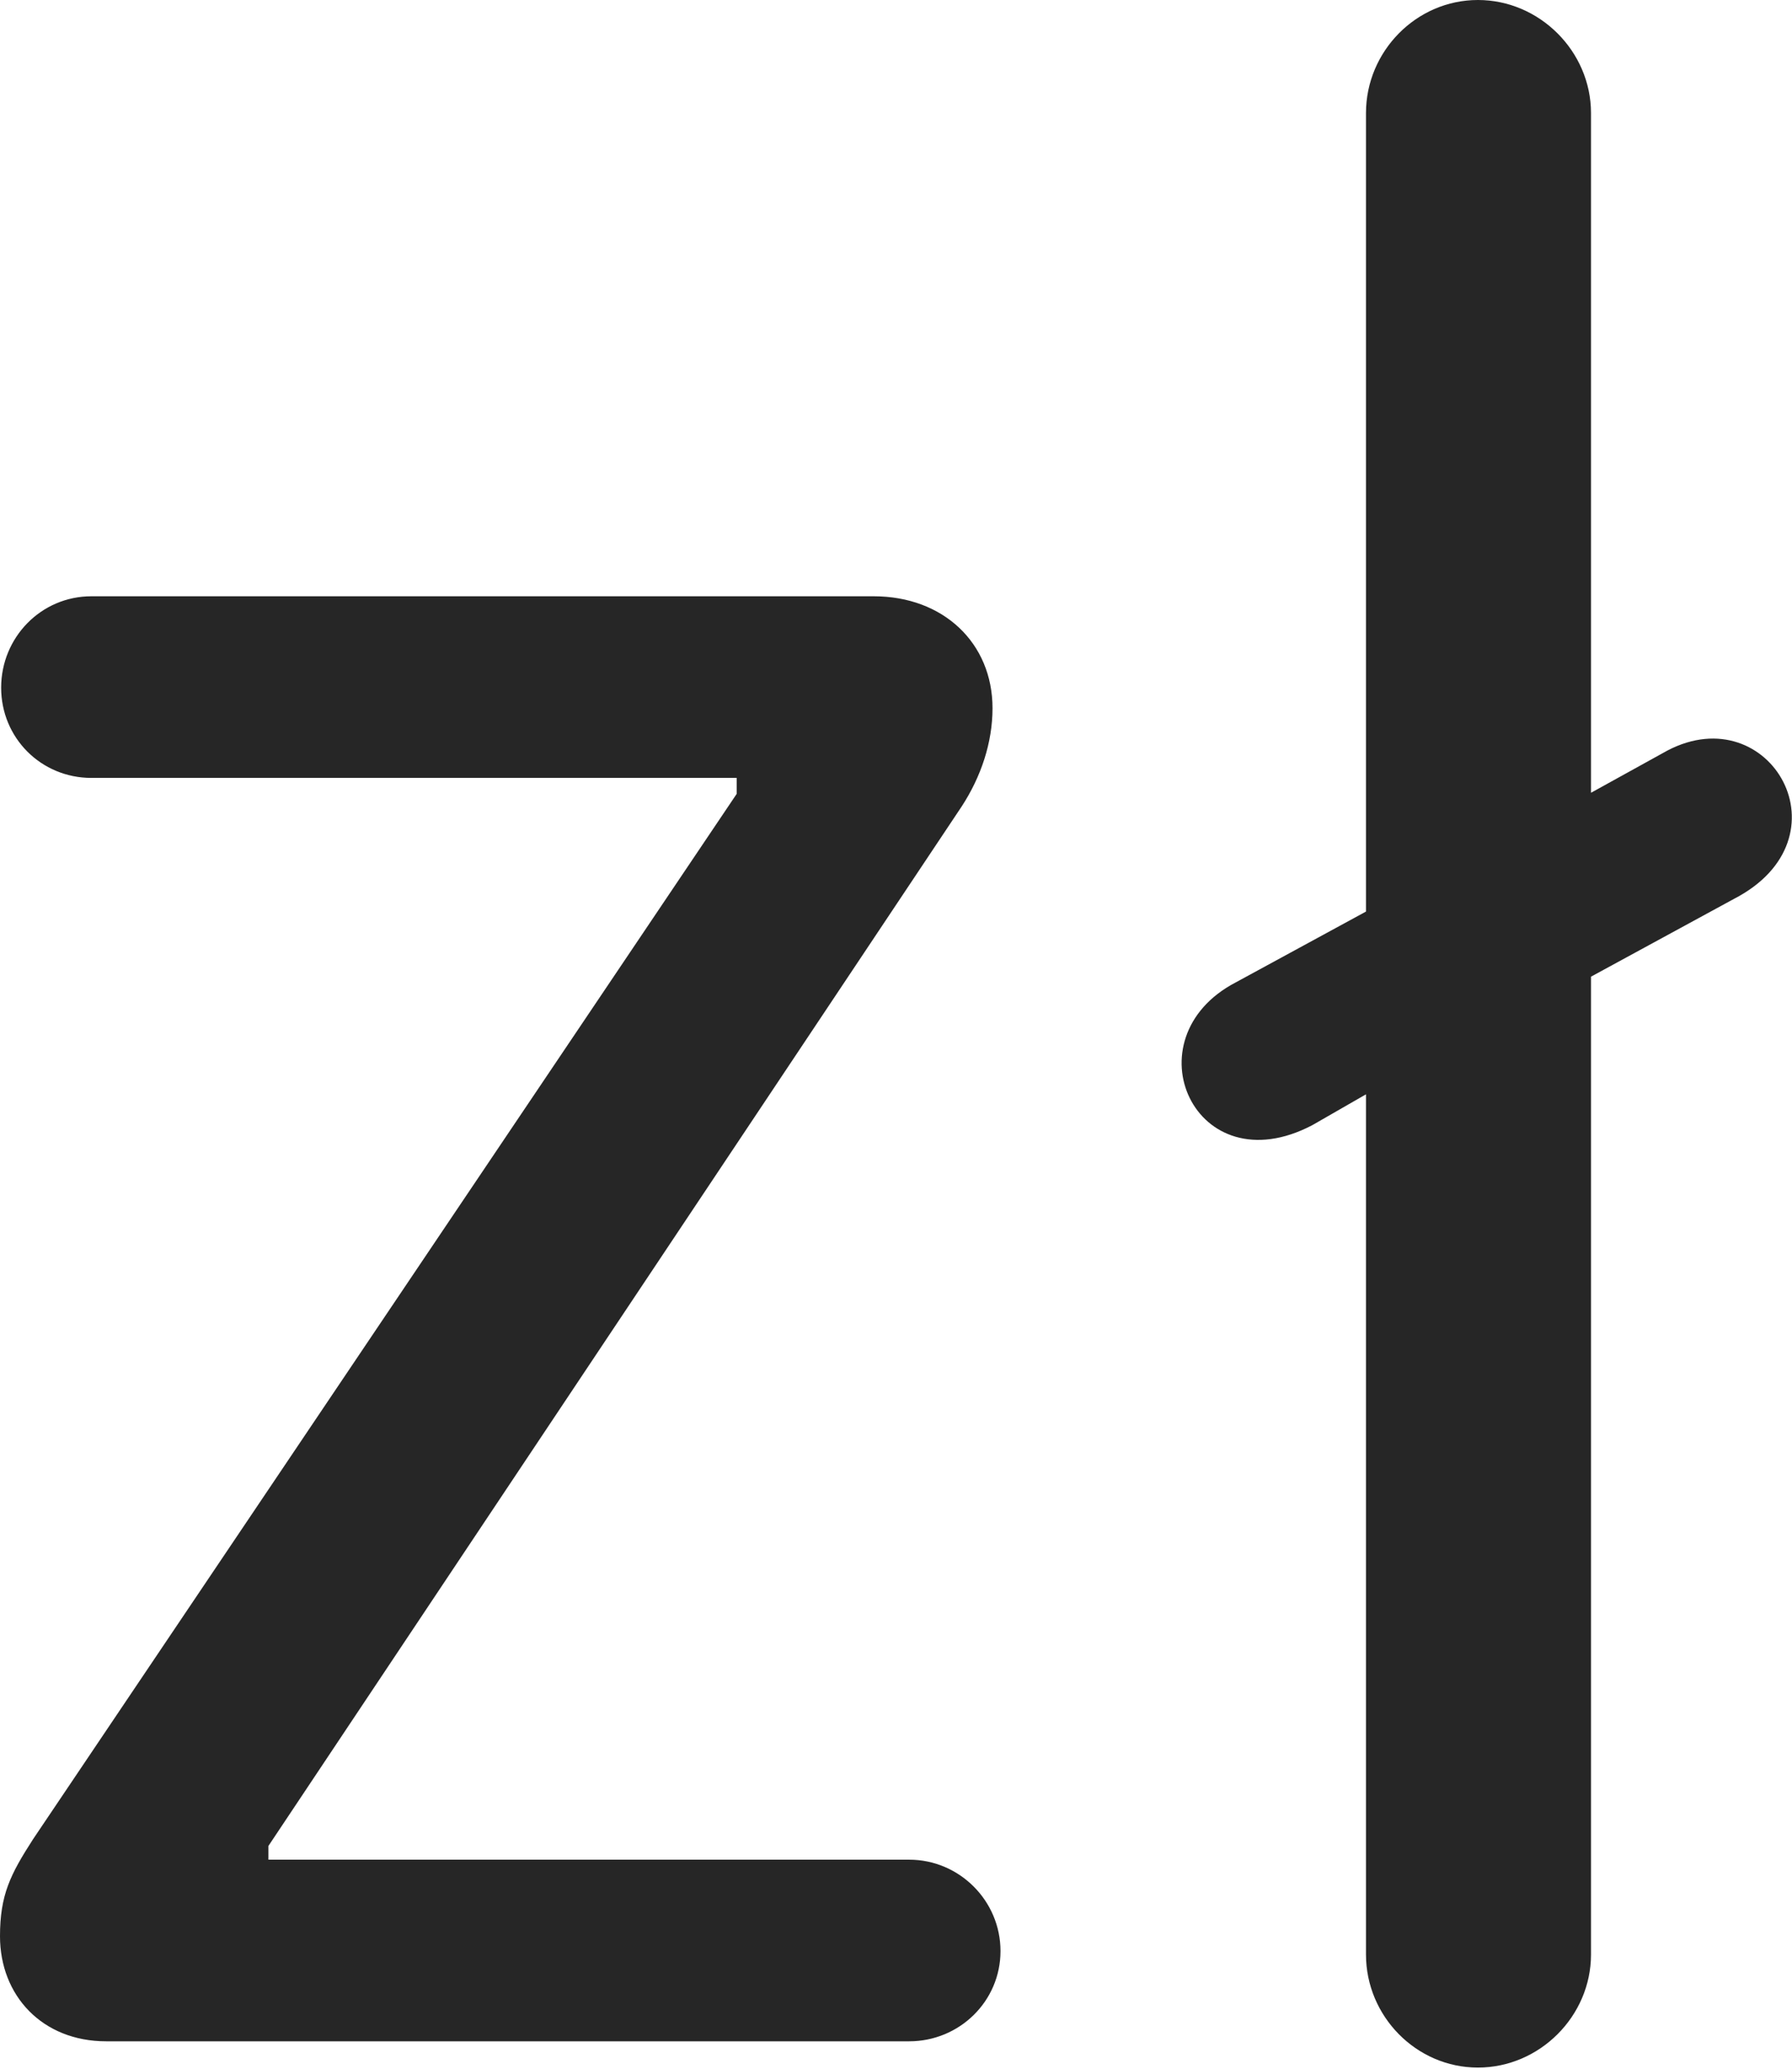 <?xml version="1.0" encoding="UTF-8"?>
<!--Generator: Apple Native CoreSVG 232.5-->
<!DOCTYPE svg
PUBLIC "-//W3C//DTD SVG 1.1//EN"
       "http://www.w3.org/Graphics/SVG/1.1/DTD/svg11.dtd">
<svg version="1.1" xmlns="http://www.w3.org/2000/svg" xmlns:xlink="http://www.w3.org/1999/xlink" width="76.611" height="88.428">
 <g>
  <rect height="88.428" opacity="0" width="76.611" x="0" y="0"/>
  <path d="M4.541 87.256L38.867 87.256C41.016 87.256 42.773 85.547 42.773 83.398C42.773 81.25 41.016 79.492 38.867 79.492L11.475 79.492L11.475 78.906L41.113 34.473C41.943 33.203 42.432 31.738 42.432 30.273C42.432 27.49 40.332 25.488 37.353 25.488L3.906 25.488C1.758 25.488 0.049 27.246 0.049 29.395C0.049 31.543 1.758 33.252 3.906 33.252L31.494 33.252L31.494 33.935L1.416 78.613C0.439 80.127 0 81.006 0 82.764C0 85.303 1.807 87.256 4.541 87.256ZM63.184 88.379C65.82 88.379 68.018 86.182 68.018 83.545L68.018 41.748L74.121 38.428C79.15 35.84 75.684 29.785 71.289 32.08L68.018 33.887L68.018 4.834C68.018 2.197 65.82 0 63.184 0C60.547 0 58.398 2.197 58.398 4.834L58.398 38.965L52.832 41.992C48.242 44.385 51.074 50.732 56.103 48.096L58.398 46.777L58.398 83.545C58.398 86.182 60.547 88.379 63.184 88.379Z" fill="#000000" fill-opacity="0.85"/>
 </g>
</svg>
